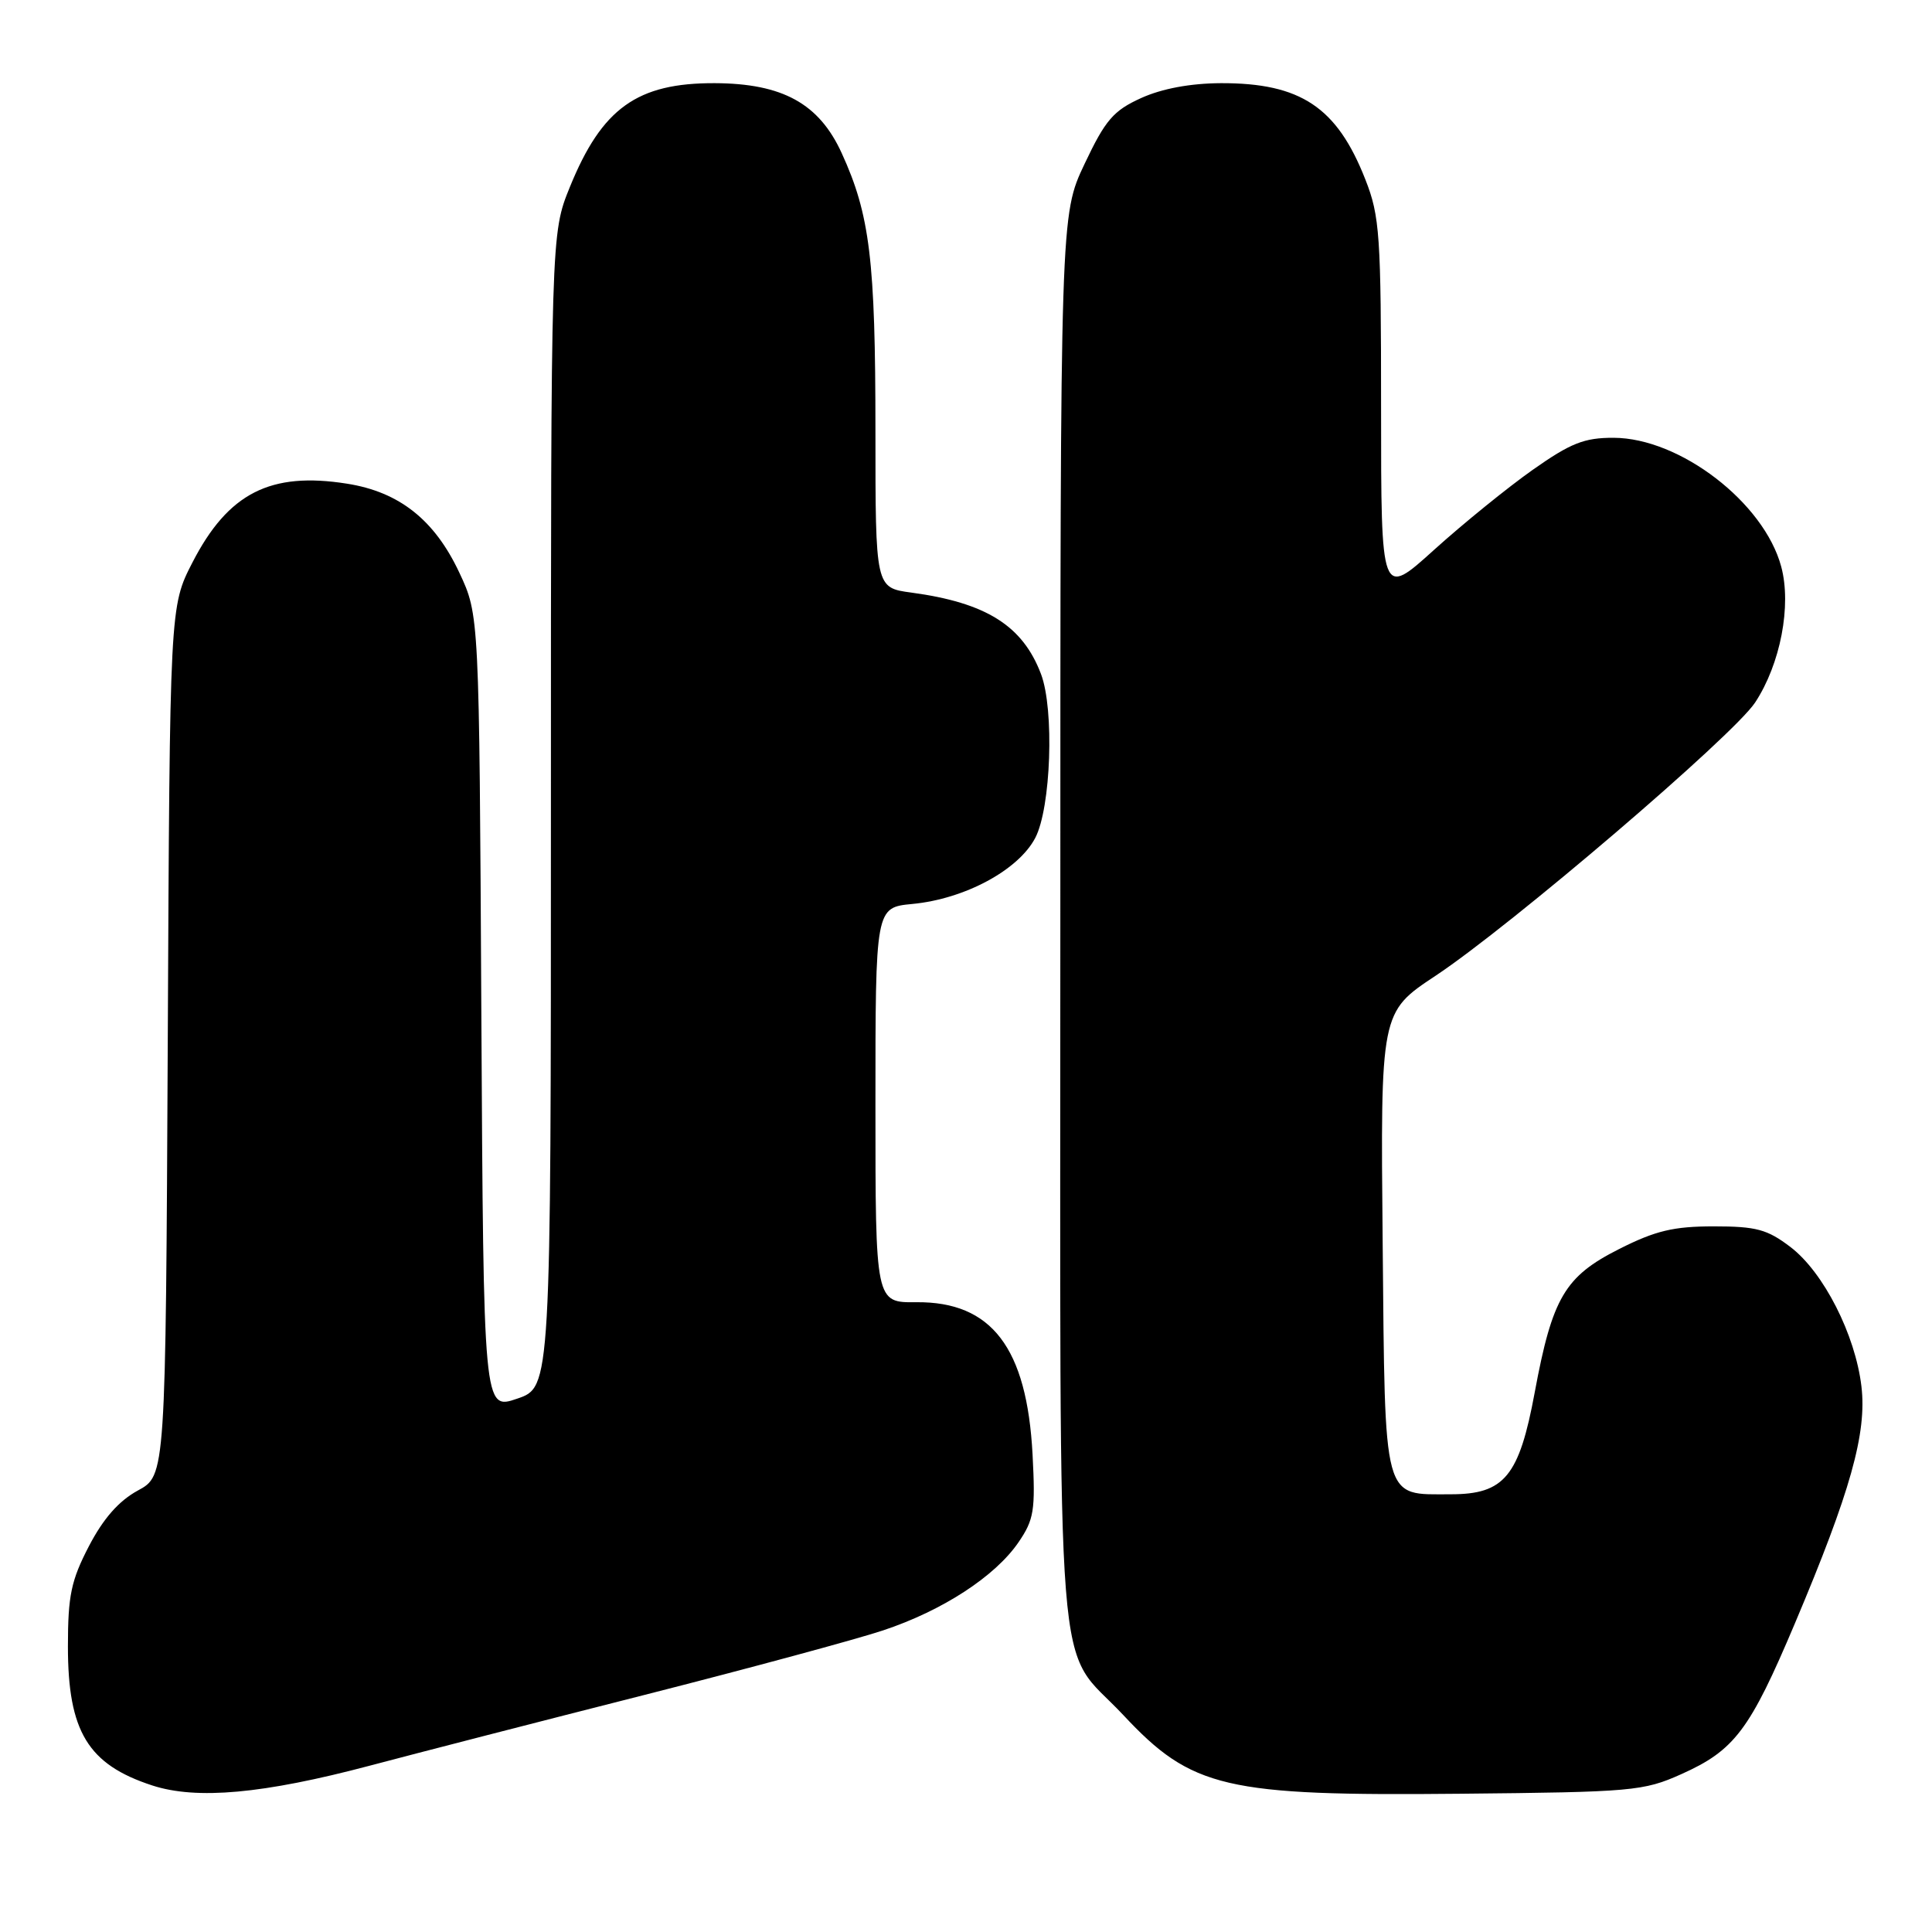 <?xml version="1.0" encoding="UTF-8" standalone="no"?>
<!DOCTYPE svg PUBLIC "-//W3C//DTD SVG 1.1//EN" "http://www.w3.org/Graphics/SVG/1.1/DTD/svg11.dtd" >
<svg xmlns="http://www.w3.org/2000/svg" xmlns:xlink="http://www.w3.org/1999/xlink" version="1.1" viewBox="0 0 256 256">
 <g >
 <path fill="currentColor"
d=" M 49.00 233.96 C 55.33 232.28 71.75 228.05 85.50 224.56 C 99.25 221.06 113.42 217.23 117.00 216.04 C 124.89 213.42 131.85 208.89 134.95 204.37 C 137.01 201.36 137.21 200.14 136.82 192.73 C 136.07 178.58 131.40 172.46 121.42 172.55 C 116.00 172.61 116.00 172.61 116.00 146.43 C 116.00 120.25 116.00 120.25 120.89 119.78 C 127.84 119.12 134.95 115.29 137.18 111.02 C 139.26 107.03 139.72 94.03 137.94 89.32 C 135.51 82.90 130.67 79.86 120.75 78.52 C 116.00 77.88 116.00 77.88 116.00 57.08 C 116.00 34.46 115.27 28.46 111.53 20.29 C 108.53 13.72 103.69 11.06 94.72 11.02 C 84.43 10.98 79.76 14.33 75.51 24.78 C 73.00 30.96 73.00 30.96 73.00 107.39 C 73.00 183.81 73.00 183.81 68.53 185.33 C 64.07 186.86 64.07 186.86 63.78 134.18 C 63.50 81.50 63.50 81.50 60.87 75.89 C 57.59 68.89 52.91 65.18 45.98 64.09 C 35.83 62.48 30.23 65.33 25.50 74.53 C 22.50 80.36 22.50 80.36 22.23 137.93 C 21.95 195.51 21.95 195.51 18.27 197.50 C 15.75 198.87 13.70 201.20 11.79 204.86 C 9.42 209.42 9.00 211.43 9.00 218.16 C 9.00 229.43 11.65 233.80 20.17 236.58 C 26.06 238.50 34.88 237.70 49.00 233.96 Z  M 222.77 235.09 C 229.84 231.93 231.86 229.25 237.84 215.09 C 245.21 197.65 247.38 189.89 246.65 183.71 C 245.84 176.85 241.63 168.58 237.25 165.24 C 234.17 162.89 232.71 162.50 227.08 162.50 C 221.76 162.50 219.36 163.07 214.55 165.50 C 207.35 169.13 205.69 171.94 203.36 184.49 C 201.30 195.63 199.34 198.00 192.24 198.00 C 183.15 198.00 183.54 199.43 183.21 164.65 C 182.92 134.13 182.92 134.13 190.21 129.30 C 200.19 122.68 229.65 97.50 232.56 93.09 C 235.92 87.99 237.41 80.24 236.02 75.08 C 233.74 66.59 222.59 58.03 213.81 58.01 C 209.91 58.00 208.13 58.71 203.10 62.25 C 199.78 64.59 193.90 69.36 190.03 72.85 C 183.00 79.21 183.00 79.21 183.00 54.14 C 183.00 31.14 182.83 28.64 180.92 23.79 C 177.16 14.20 172.34 10.99 161.78 11.02 C 157.73 11.04 153.97 11.74 151.21 12.99 C 147.53 14.66 146.47 15.89 143.71 21.72 C 140.50 28.50 140.50 28.50 140.50 122.00 C 140.50 227.72 139.69 217.48 148.83 227.24 C 157.92 236.97 162.31 237.99 193.50 237.68 C 216.29 237.46 217.77 237.33 222.77 235.09 Z "/>
</g>
</svg>